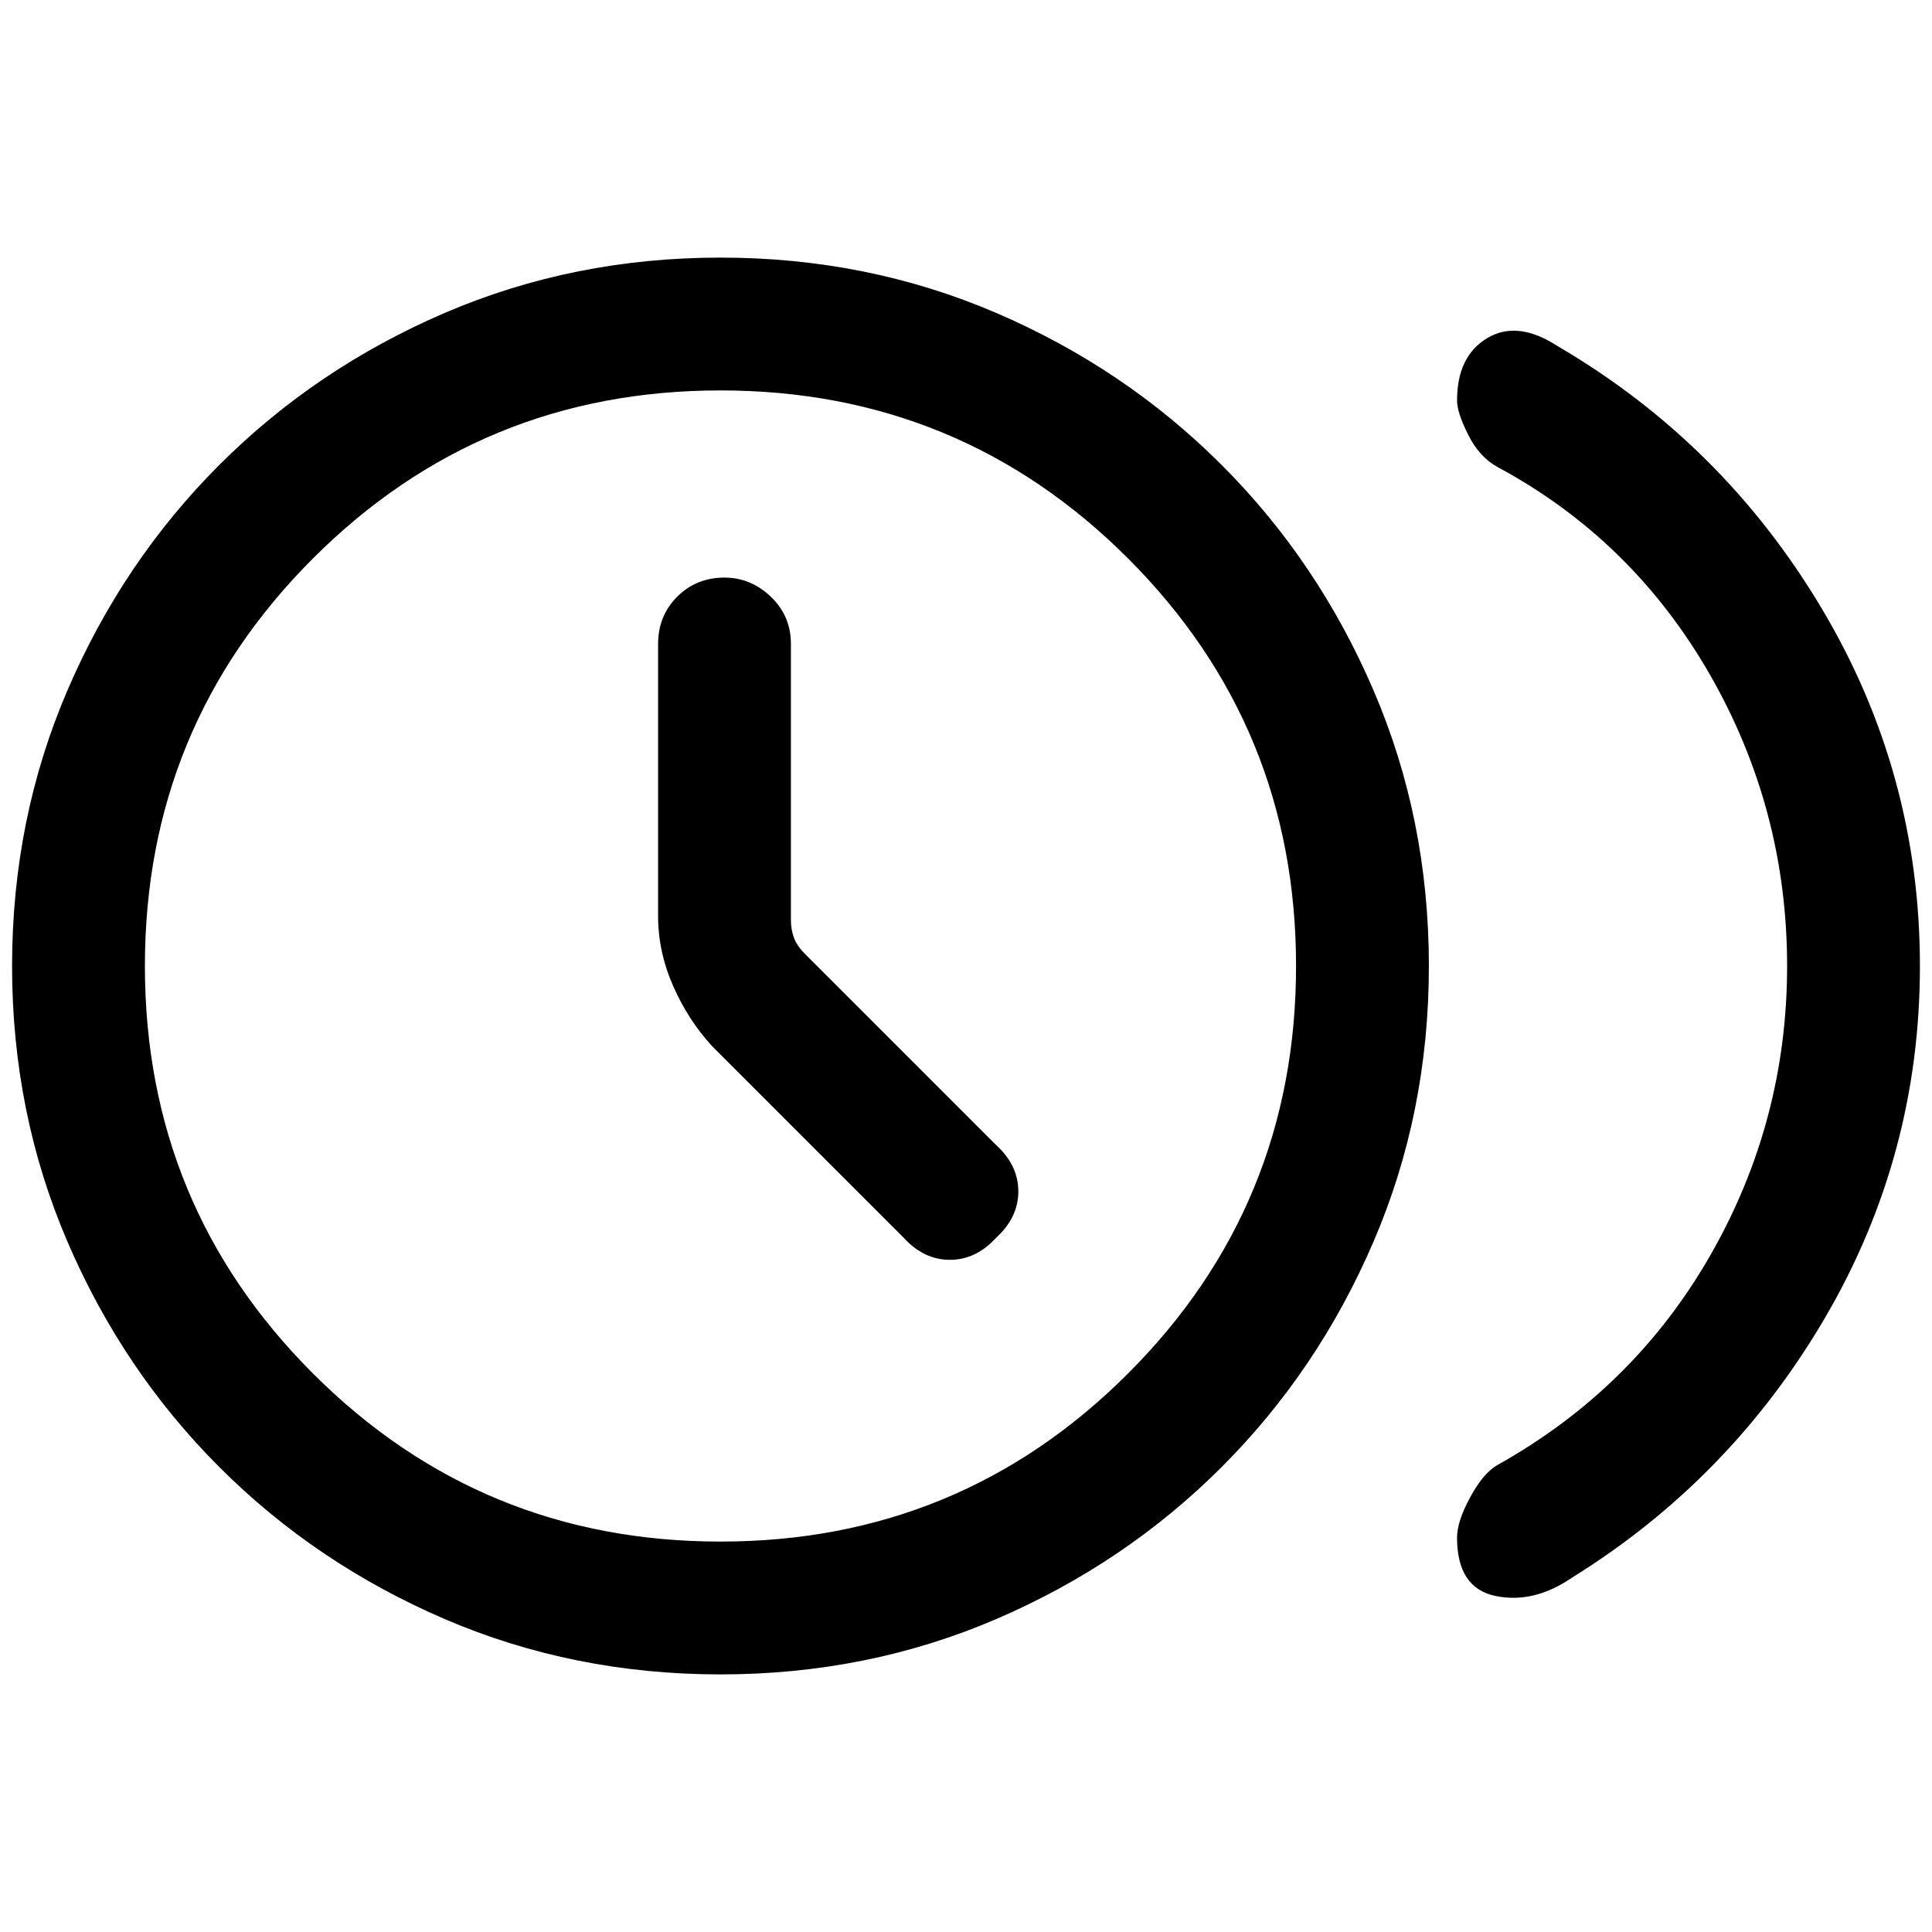<svg xmlns="http://www.w3.org/2000/svg" height="24" width="24"><path d="M11.225 15.375q.25.275.575.275.325 0 .575-.275.275-.25.275-.575 0-.325-.275-.575L10 11.85q-.1-.1-.137-.2-.038-.1-.038-.225V8q0-.35-.25-.588-.25-.237-.575-.237-.35 0-.587.237-.238.238-.238.588v3.375q0 .45.188.875.187.425.487.75ZM18.1 19.1q0-.2.163-.5.162-.3.337-.4 1.7-.95 2.65-2.613.95-1.662.95-3.587 0-1.95-.962-3.625Q20.275 6.7 18.6 5.8q-.225-.125-.362-.4-.138-.275-.138-.425 0-.55.375-.775.375-.225.875.1 2.05 1.2 3.275 3.25T23.85 12q0 2.35-1.175 4.363-1.175 2.012-3.15 3.237-.475.325-.95.225T18.1 19.1Zm-9.15 1.7q-1.825 0-3.425-.687-1.6-.688-2.8-1.888-1.2-1.2-1.887-2.8Q.15 13.825.15 12q0-1.825.688-3.425.687-1.6 1.887-2.8 1.2-1.2 2.8-1.888Q7.125 3.2 8.95 3.2q1.825 0 3.425.687 1.6.688 2.8 1.888 1.2 1.2 1.887 2.8.688 1.6.688 3.425 0 1.825-.688 3.425-.687 1.6-1.887 2.8-1.2 1.2-2.8 1.888-1.6.687-3.425.687Zm0-1.65q2.975 0 5.063-2.088Q16.1 14.975 16.1 12t-2.087-5.063Q11.925 4.85 8.95 4.85q-2.975 0-5.062 2.087Q1.8 9.025 1.8 12q0 2.975 2.088 5.062Q5.975 19.15 8.95 19.15Zm0-7.15Z"/></svg>